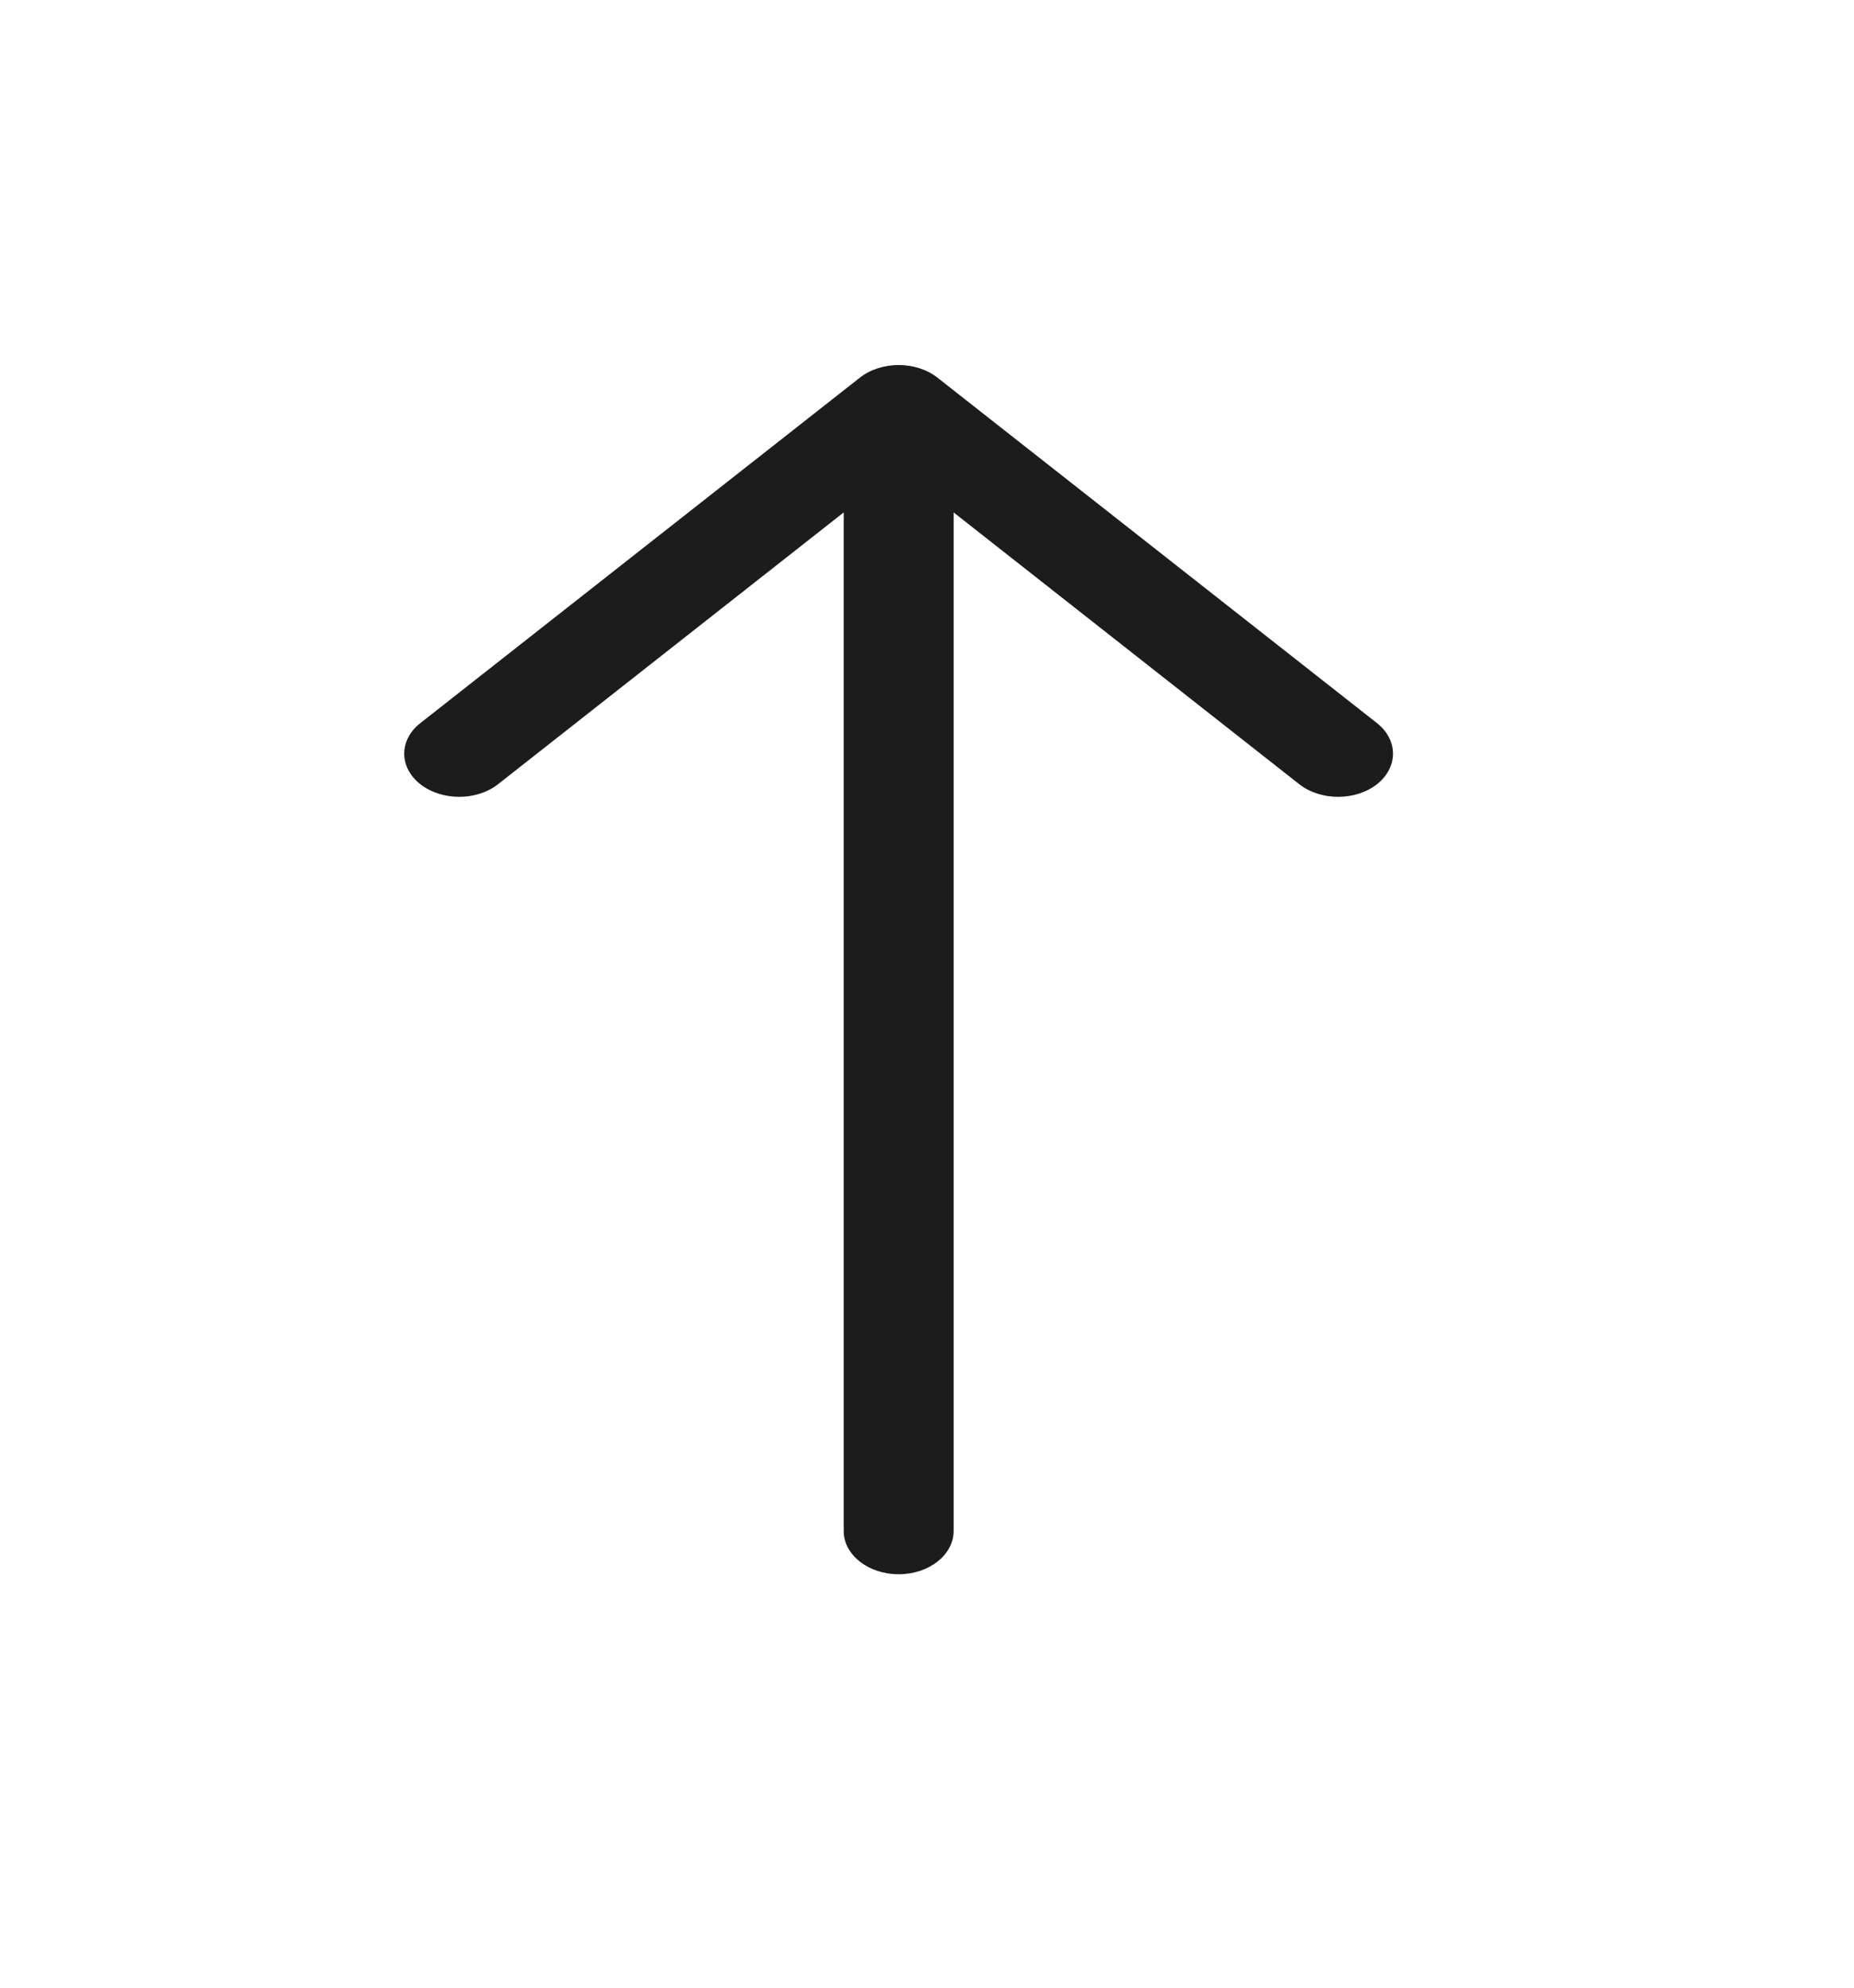 <svg width="14" height="15" viewBox="0 0 14 15" fill="none" xmlns="http://www.w3.org/2000/svg">
<path fill-rule="evenodd" clip-rule="evenodd" d="M6.786 11.88C7.015 11.88 7.201 11.734 7.201 11.554V3.867L9.811 5.918C9.973 6.045 10.236 6.045 10.398 5.918C10.559 5.791 10.559 5.584 10.398 5.457L7.079 2.85C6.917 2.723 6.655 2.723 6.493 2.85L3.174 5.457C3.012 5.584 3.012 5.791 3.174 5.918C3.336 6.045 3.599 6.045 3.761 5.918L6.371 3.867V11.554C6.371 11.734 6.557 11.88 6.786 11.88Z" fill="#1C1C1C"/>
</svg>
